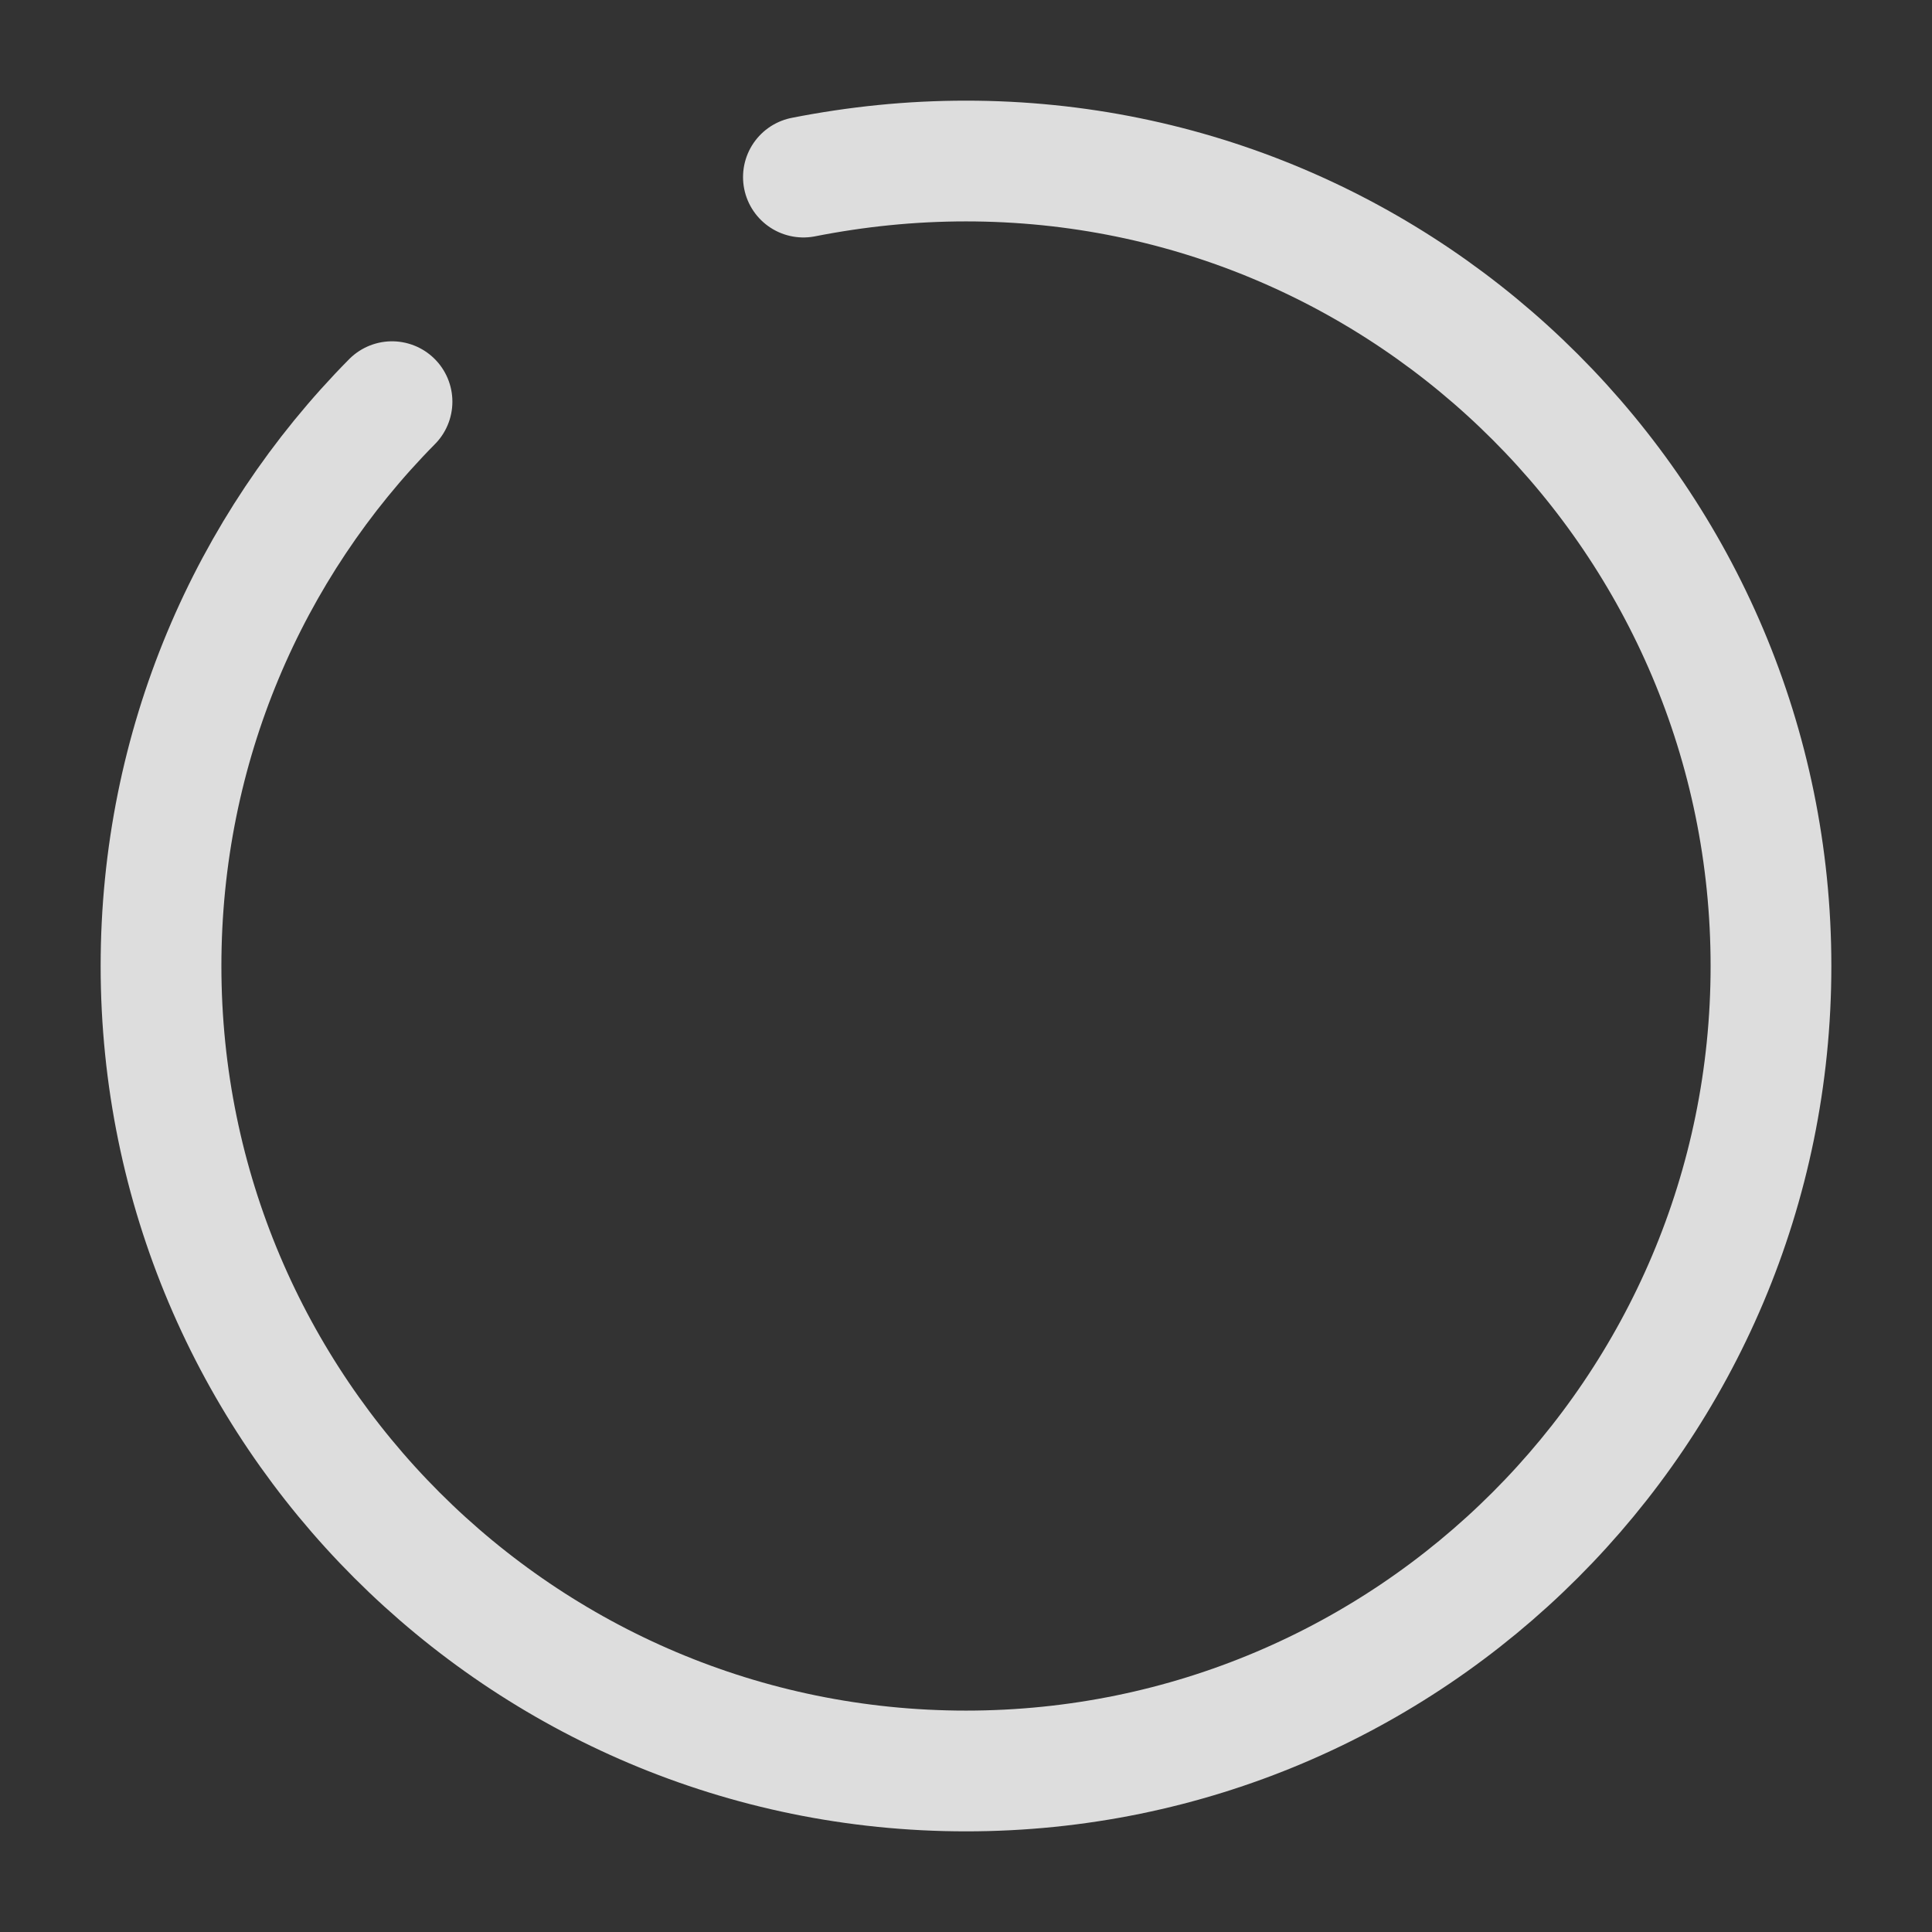 <svg width="32" height="32" viewBox="0 0 32 32" fill="none" xmlns="http://www.w3.org/2000/svg">
<rect x="0" y="0" width="32" height="32" fill="#333333" stroke="none"/>
<g opacity="0.9">
<path d="M6.493 6.653C4.12 9.053 2.667 12.36 2.667 16C2.667 23.36 8.64 29.333 16 29.333C23.36 29.333 29.333 23.36 29.333 16C29.333 8.64 23.36 2.667 16 2.667C15.08 2.667 14.187 2.76 13.307 2.933" stroke="#EFEFEF" stroke-width="2" stroke-miterlimit="10" stroke-linecap="round" stroke-linejoin="round"/>
</g>
</svg>
